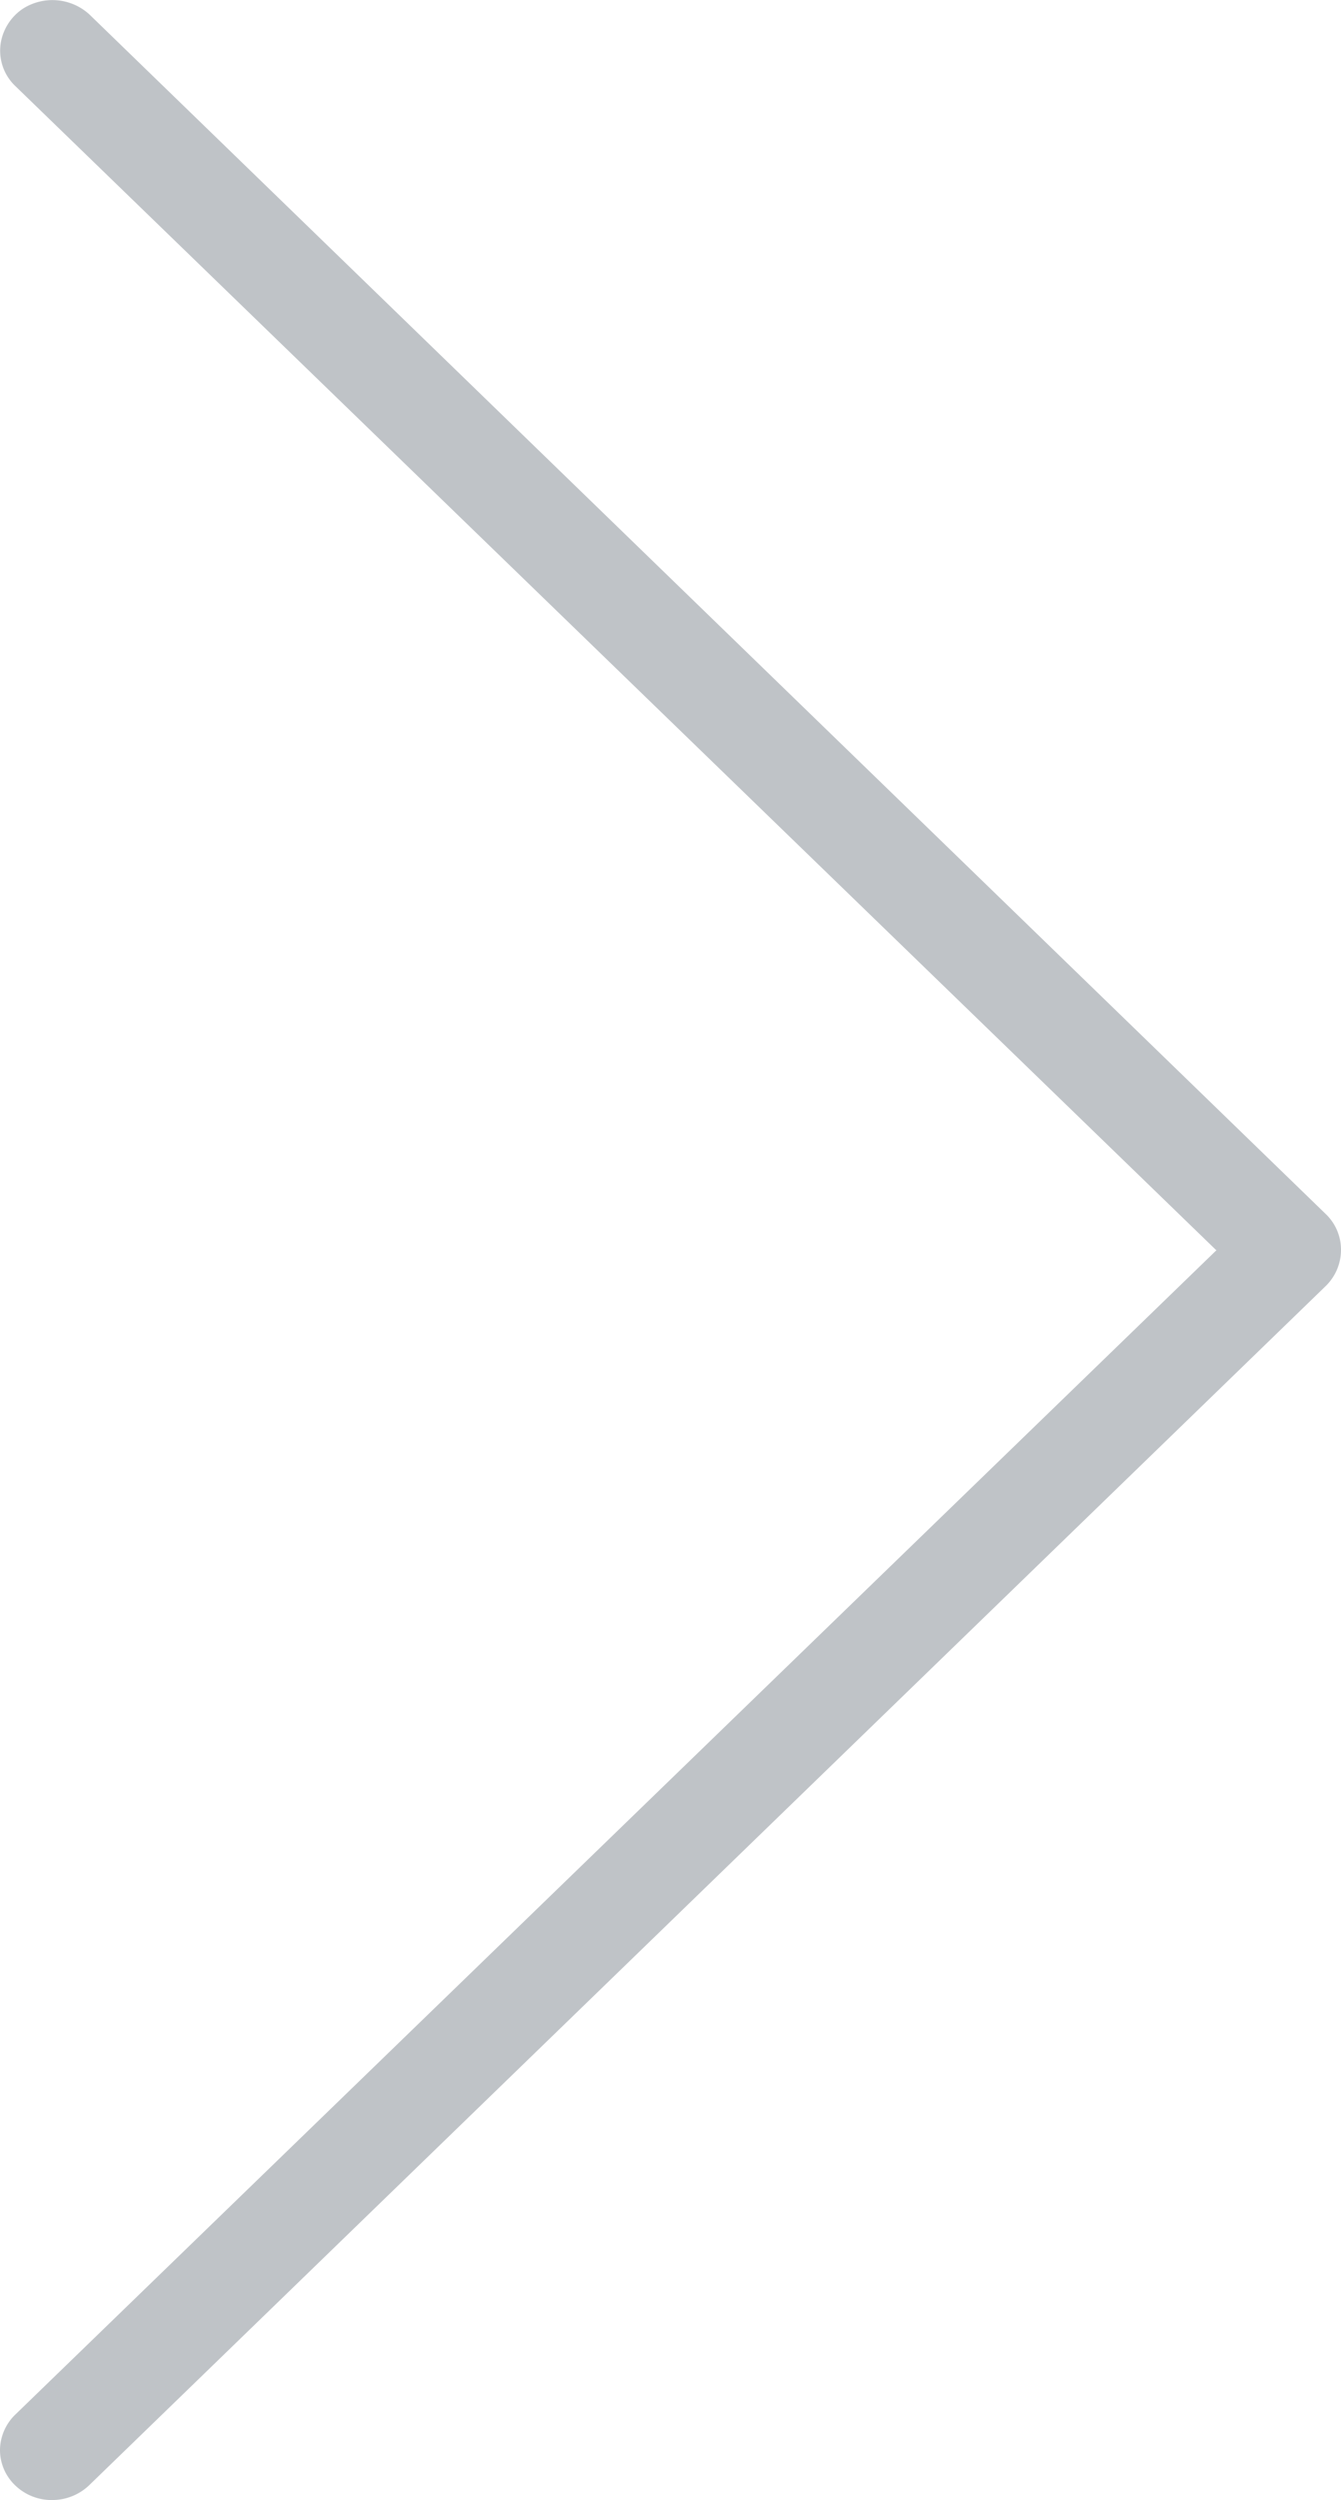 <svg width="22" height="41" viewBox="0 0 22 41" fill="none" xmlns="http://www.w3.org/2000/svg"><path opacity=".3" d="M19.96 20.5L.26 39.59a.82.82 0 00-.26.58.8.8 0 00.25.59.86.86 0 00.61.24.88.88 0 00.6-.24l20.29-19.67a.83.83 0 00.25-.59.81.81 0 00-.25-.59L1.47.24A.9.9 0 00.38.14a.84.84 0 00-.31.37.8.8 0 00.18.9l19.7 19.09z" fill="#283645"/></svg>